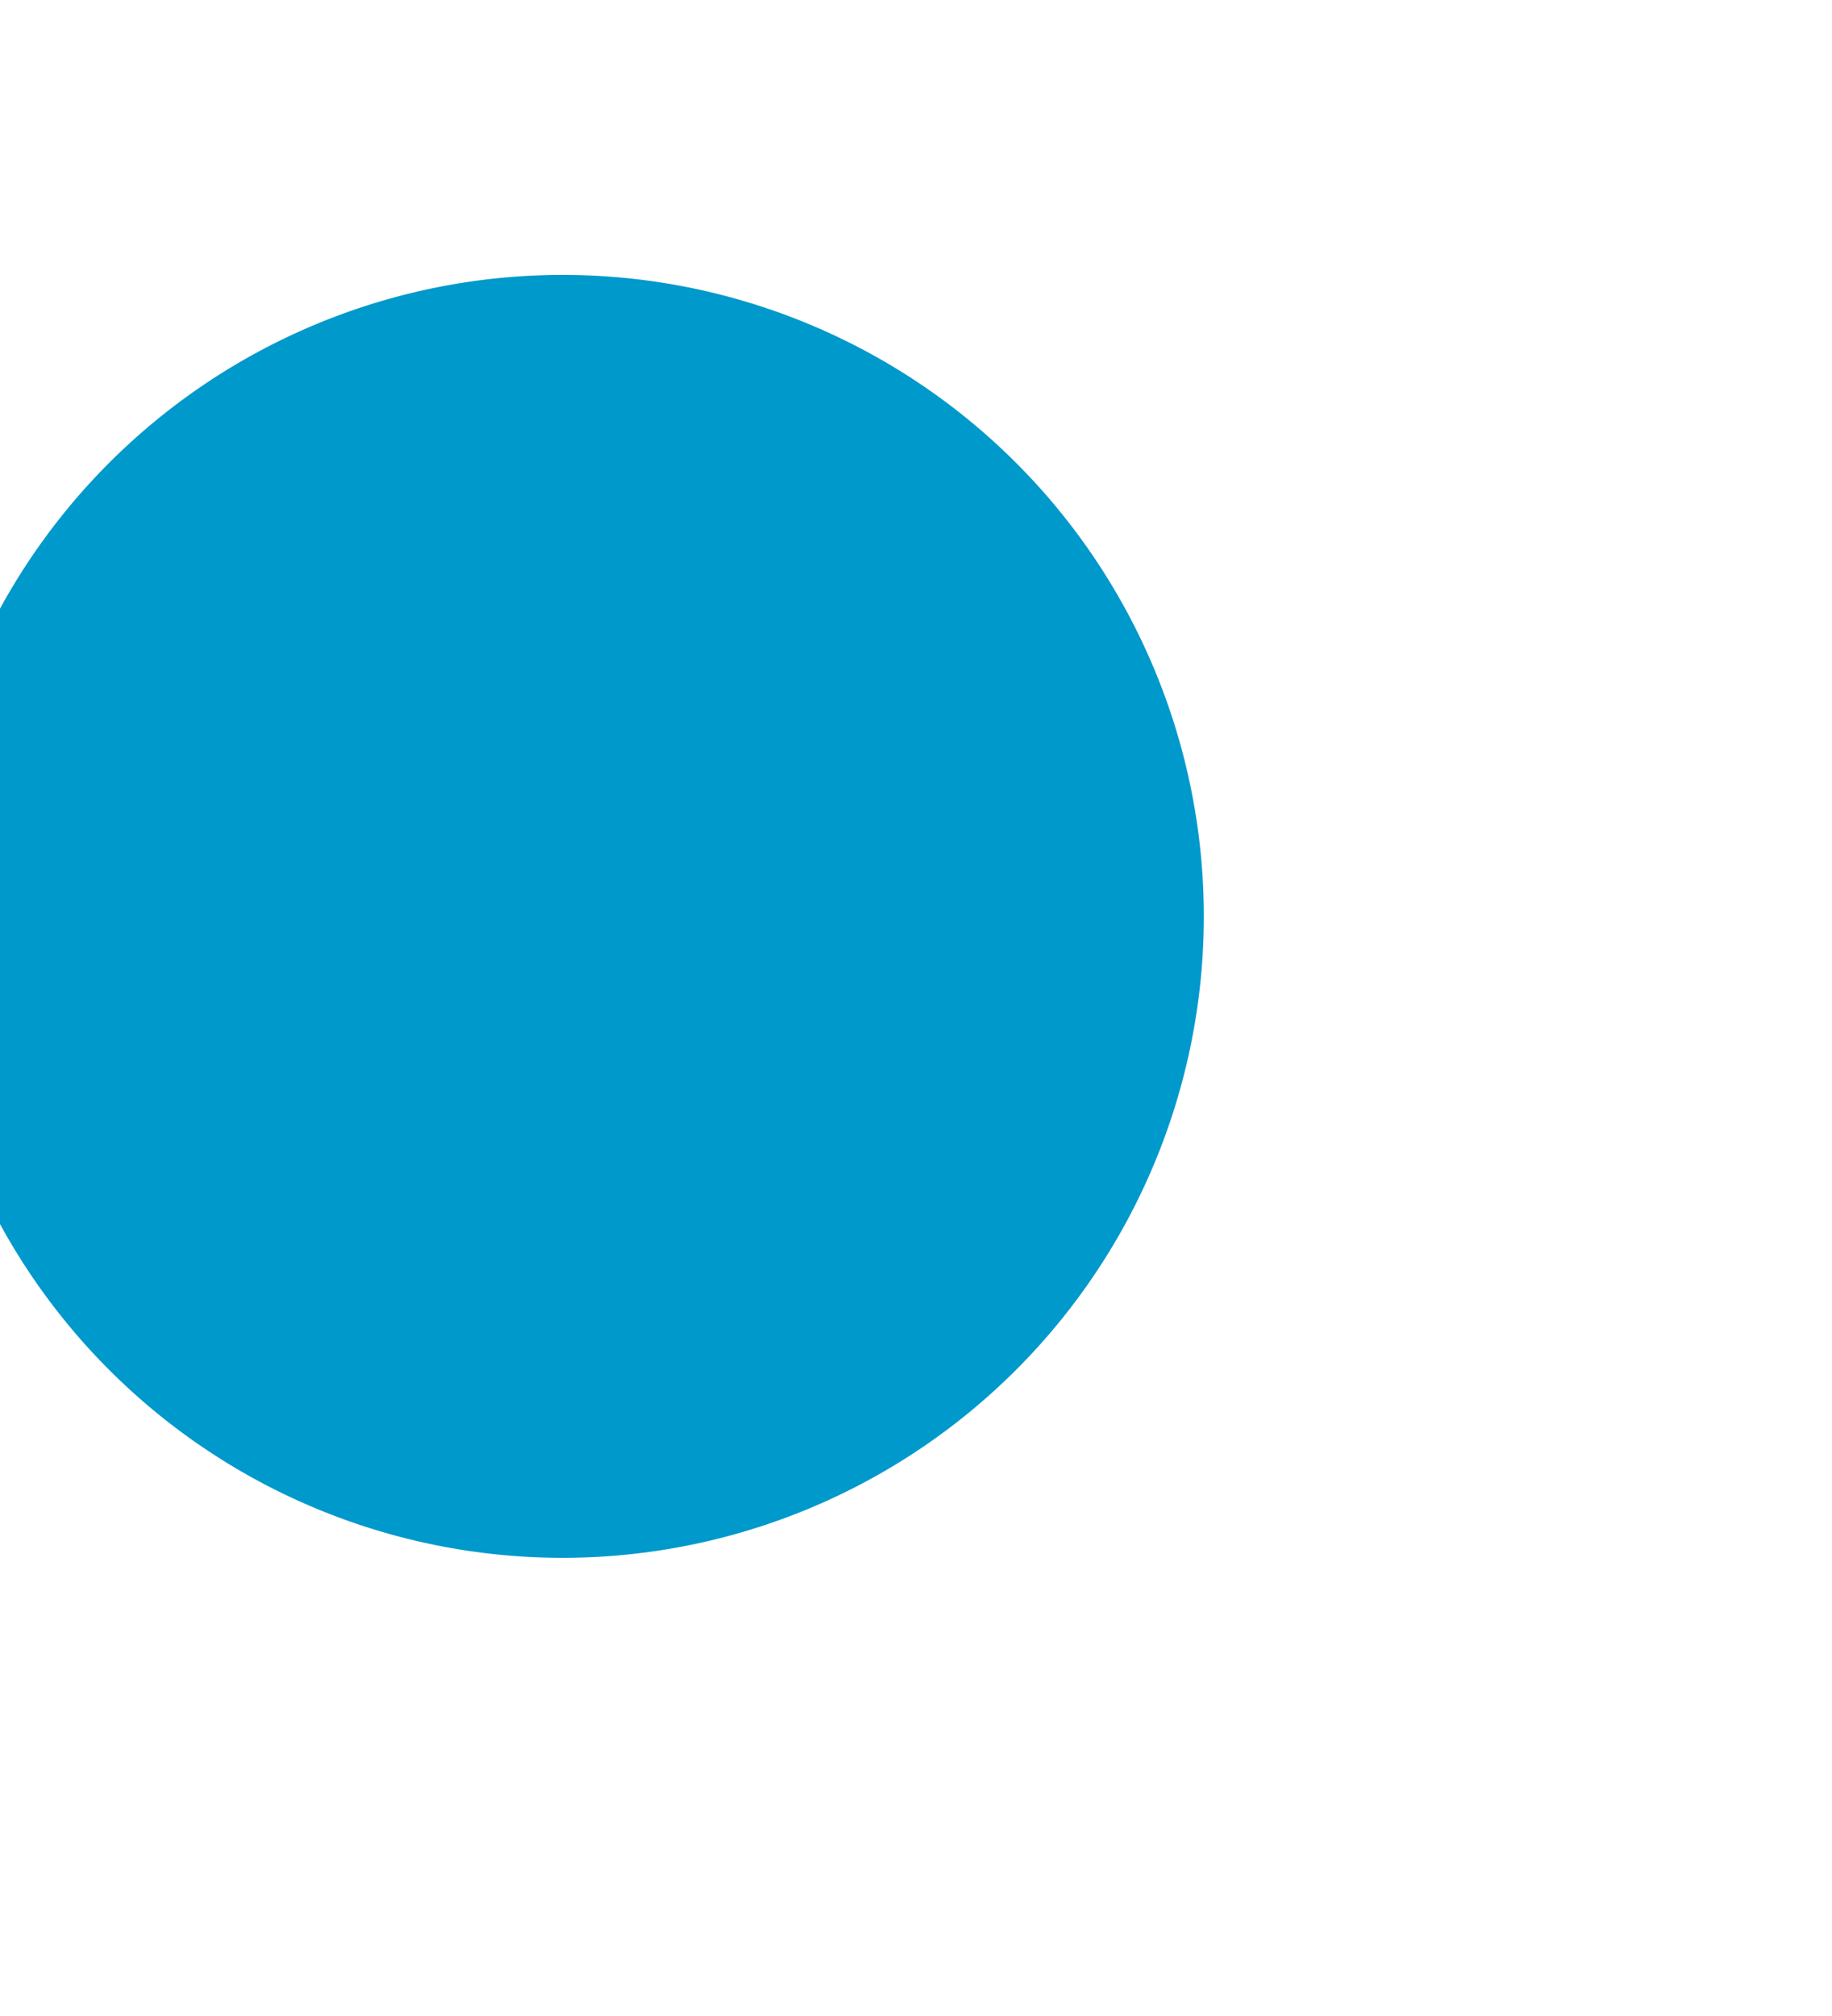 ﻿<?xml version="1.0" encoding="utf-8"?>
<svg version="1.1" xmlns:xlink="http://www.w3.org/1999/xlink" width="10px" height="11px" preserveAspectRatio="xMidYMin meet" viewBox="346 3075  8 11" xmlns="http://www.w3.org/2000/svg">
  <path d="M 294 3064  L 294 3075  A 5 5 0 0 0 299 3080 L 349.5 3080  A 0.5 0.5 0 0 1 350 3080.5 A 0.5 0.5 0 0 1 349.5 3081 " stroke-width="2" stroke-dasharray="6,2" stroke="#0099cc" fill="none" />
  <path d="M 348.071 3076.5  A 3.5 3.5 0 0 0 344.571 3080 A 3.5 3.5 0 0 0 348.071 3083.5 A 3.5 3.5 0 0 0 351.571 3080 A 3.5 3.5 0 0 0 348.071 3076.5 Z " fill-rule="nonzero" fill="#0099cc" stroke="none" />
</svg>